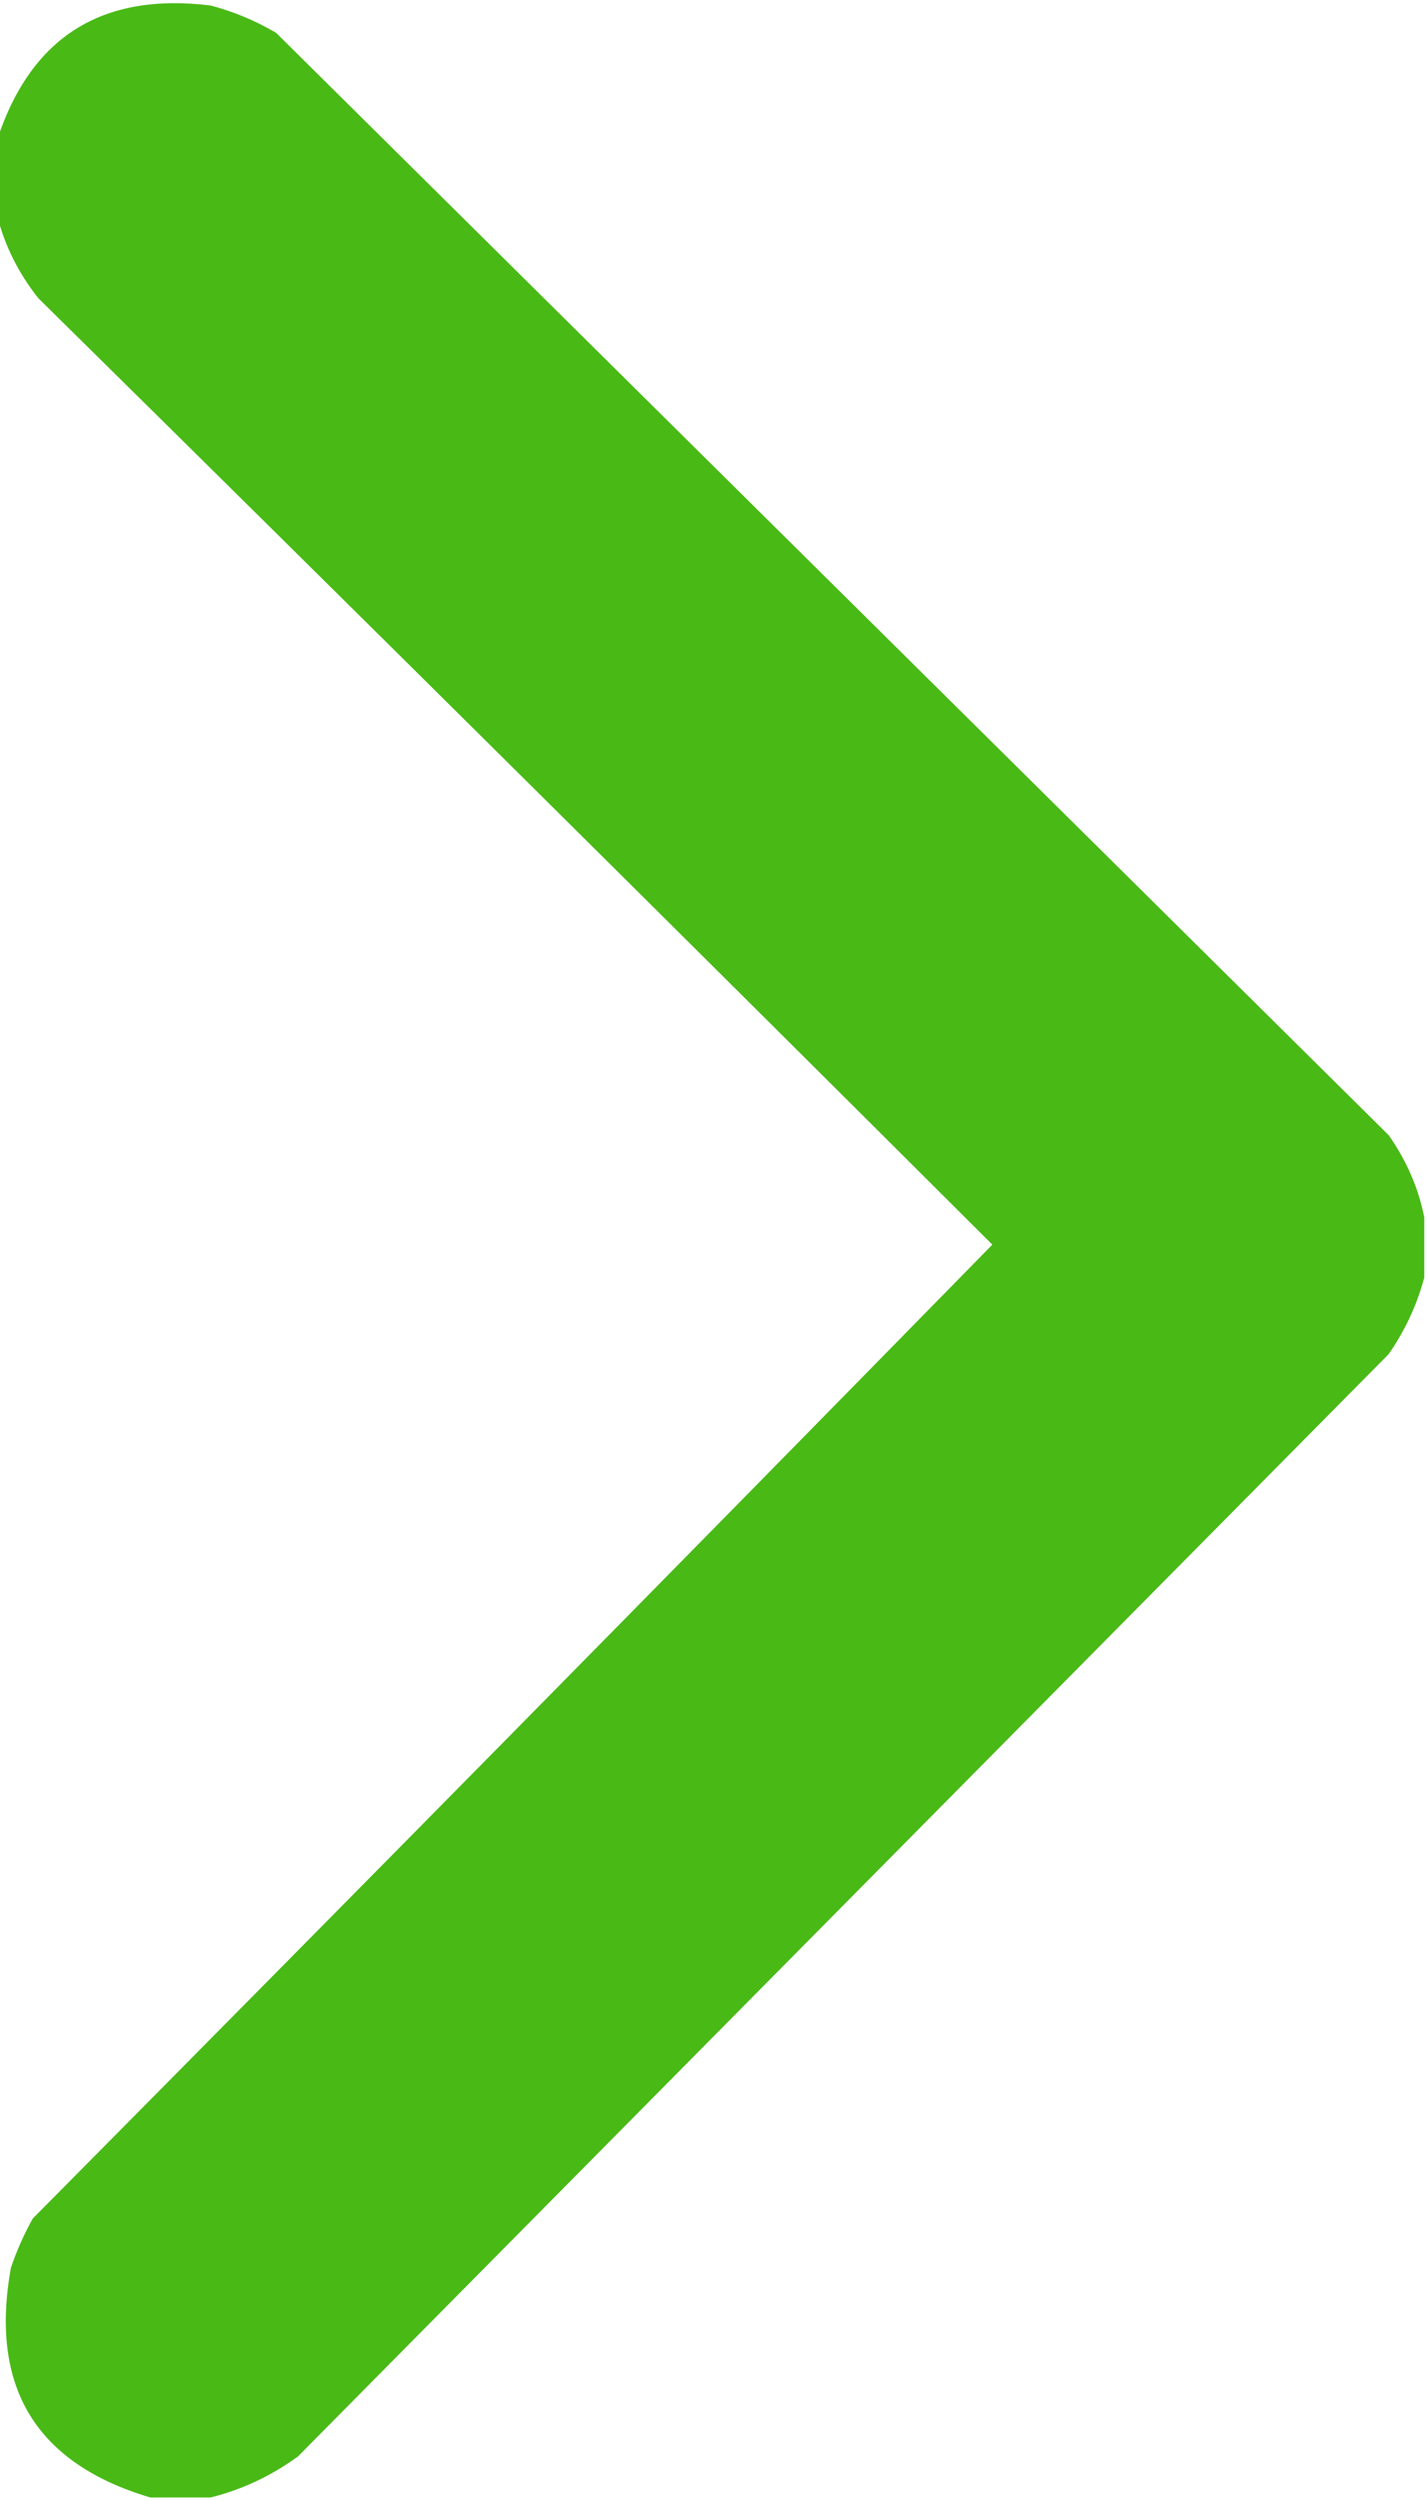 <?xml version="1.0" encoding="UTF-8"?>
<!DOCTYPE svg PUBLIC "-//W3C//DTD SVG 1.1//EN" "http://www.w3.org/Graphics/SVG/1.1/DTD/svg11.dtd">
<svg xmlns="http://www.w3.org/2000/svg" version="1.1" width="261px" height="457px" style="shape-rendering:geometricPrecision; text-rendering:geometricPrecision; image-rendering:optimizeQuality; fill-rule:evenodd; clip-rule:evenodd" xmlns:xlink="http://www.w3.org/1999/xlink">
<g><path style="opacity:0.982" fill="#46b813" d="M 260.5,222.5 C 260.5,226.167 260.5,229.833 260.5,233.5C 259.192,238.456 257.025,243.123 254,247.5C 187.5,314.667 121,381.833 54.5,449C 49.574,452.576 44.24,455.076 38.5,456.5C 34.833,456.5 31.167,456.5 27.5,456.5C 6.55,450.293 -1.95,436.293 2,414.5C 3.059,411.382 4.392,408.382 6,405.5C 64.681,346.319 123.181,286.986 181.5,227.5C 123.513,169.68 65.346,112.013 7,54.5C 3.394,49.955 0.894,44.955 -0.5,39.5C -0.5,34.833 -0.5,30.167 -0.5,25.5C 5.671,6.736 18.672,-1.431 38.5,1C 42.719,2.109 46.719,3.775 50.5,6C 118.333,73.167 186.167,140.333 254,207.5C 257.26,212.142 259.427,217.142 260.5,222.5 Z"/></g>
</svg>
